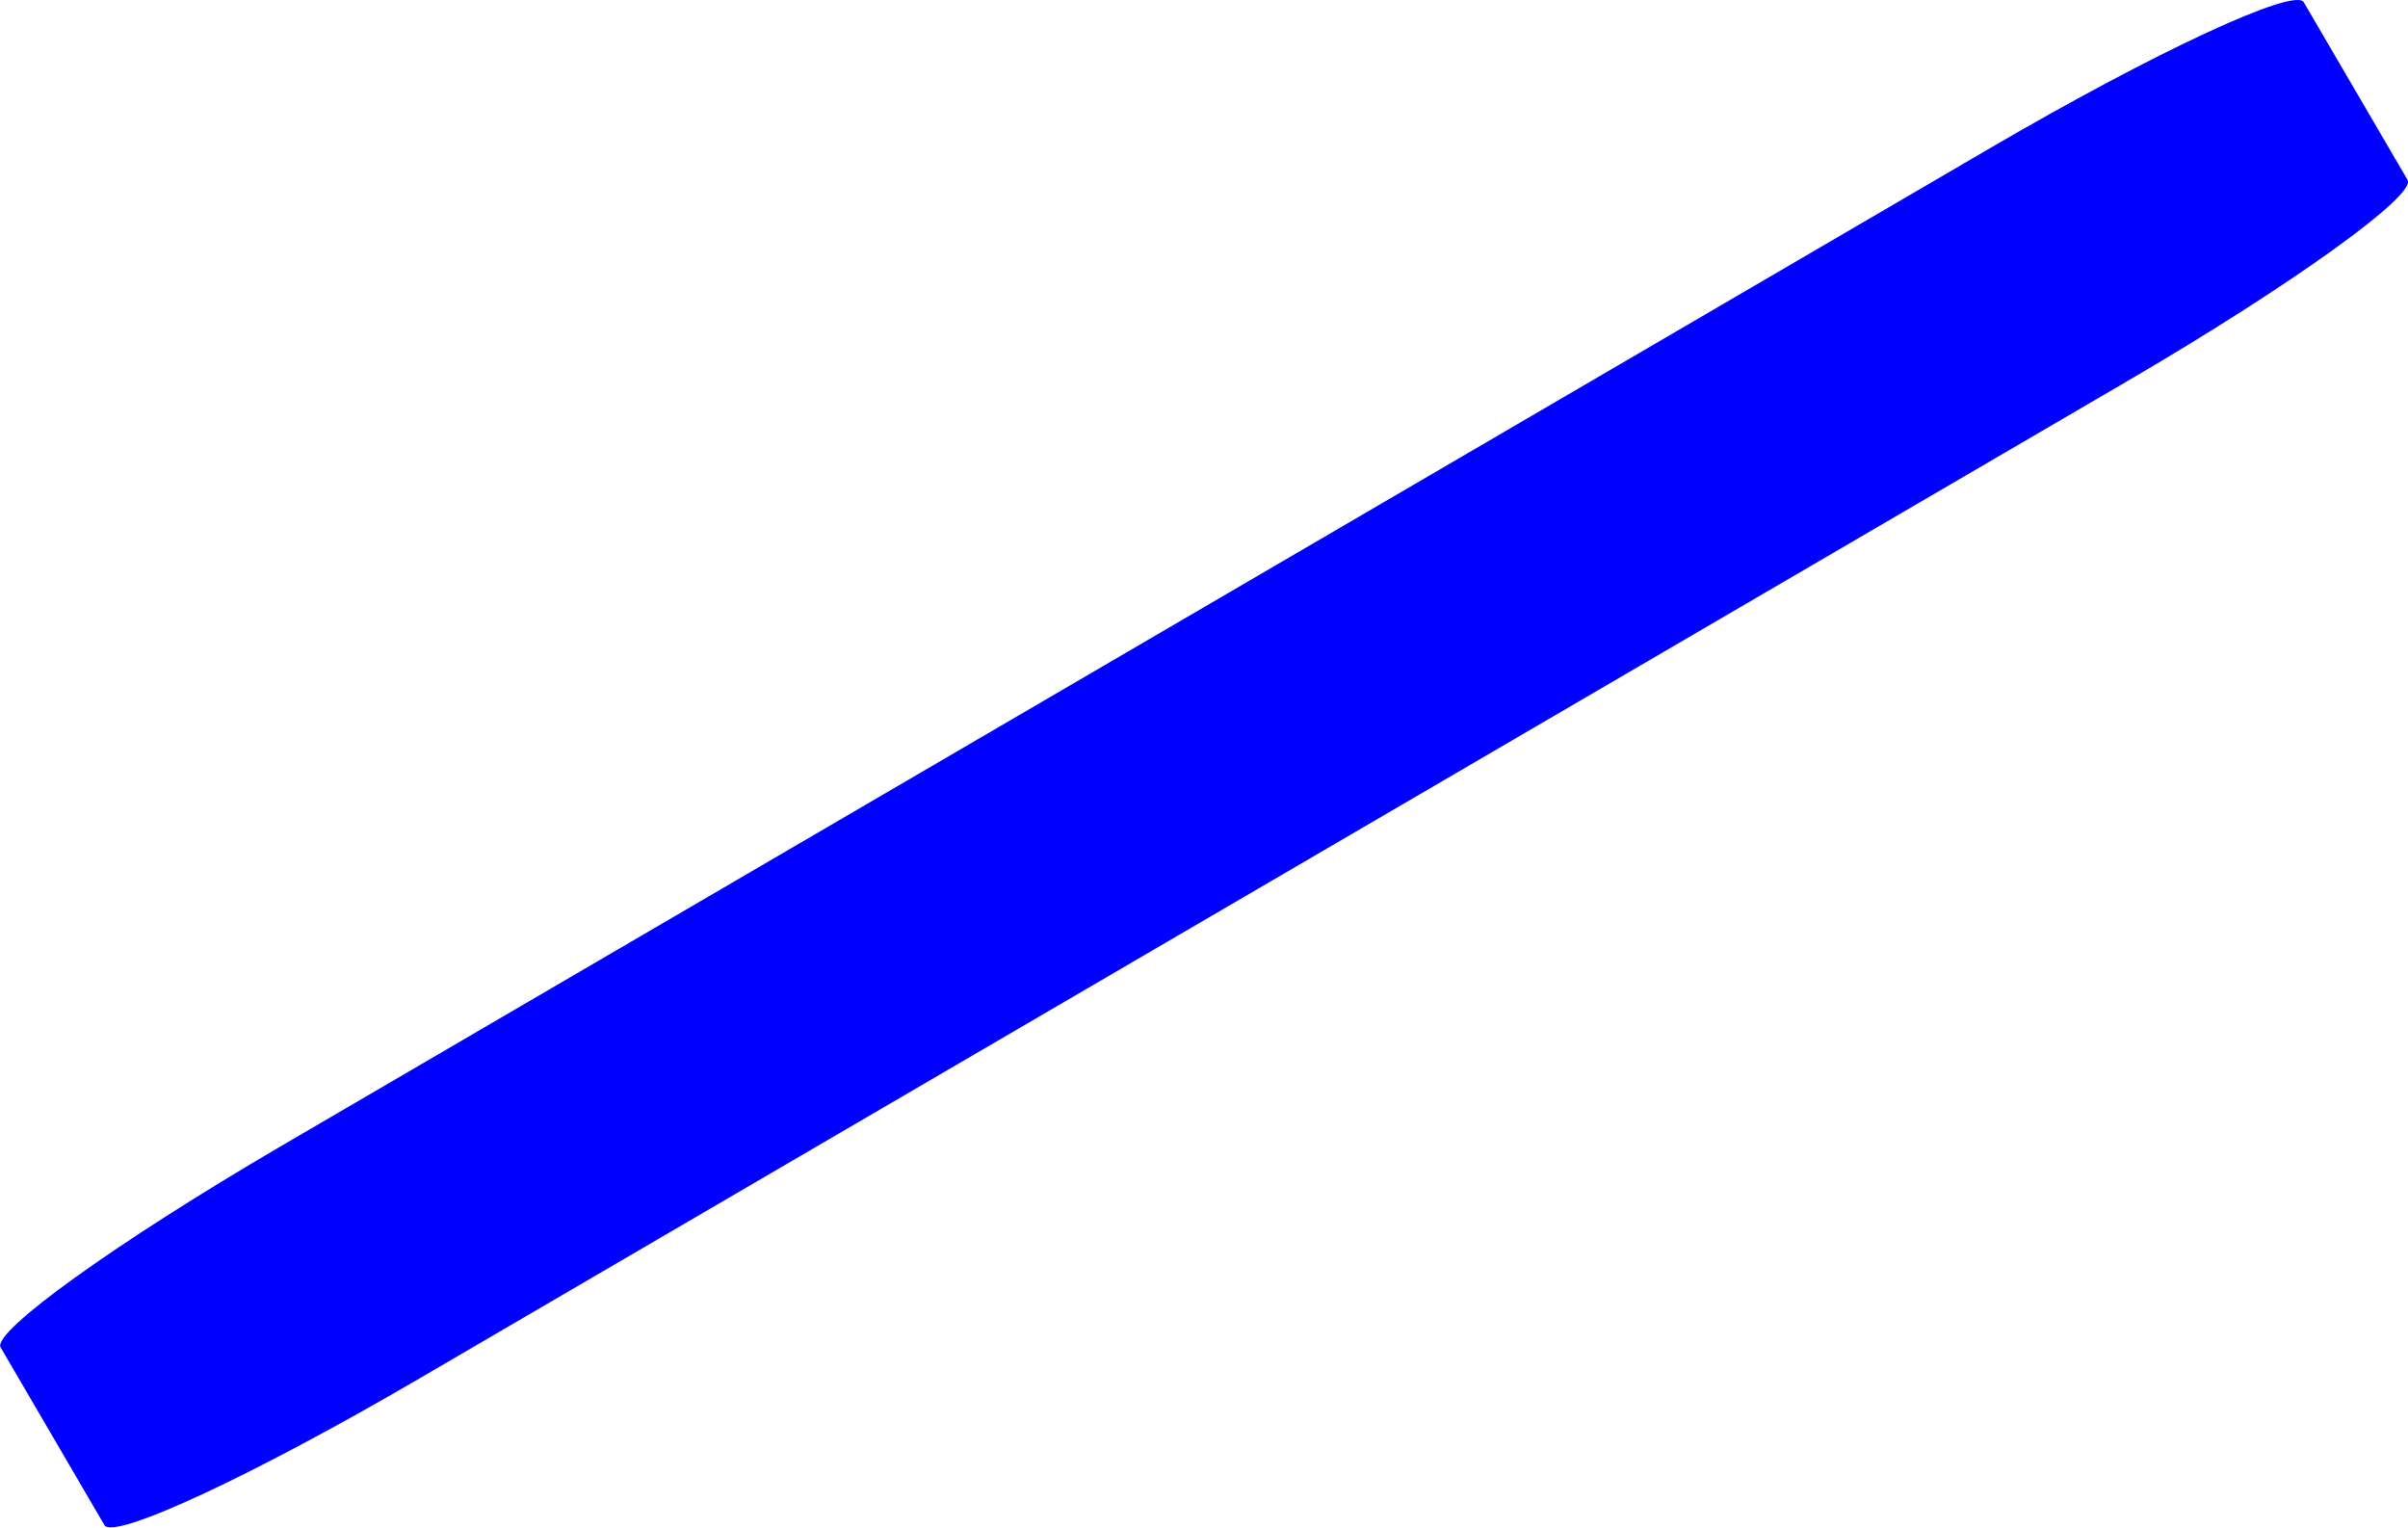 <?xml version="1.0" encoding="UTF-8" standalone="no"?>
<!-- Created with Inkscape (http://www.inkscape.org/) -->

<svg
   xmlns:osb="http://www.openswatchbook.org/uri/2009/osb"
   xmlns:dc="http://purl.org/dc/elements/1.1/"
   xmlns:cc="http://creativecommons.org/ns#"
   xmlns:rdf="http://www.w3.org/1999/02/22-rdf-syntax-ns#"
   xmlns:svg="http://www.w3.org/2000/svg"
   xmlns="http://www.w3.org/2000/svg"
   xmlns:sodipodi="http://sodipodi.sourceforge.net/DTD/sodipodi-0.dtd"
   xmlns:inkscape="http://www.inkscape.org/namespaces/inkscape"
   width="11.739mm"
   height="7.445mm"
   viewBox="0 0 11.739 7.445"
   version="1.1"
   id="svg8"
   inkscape:version="0.92.4 (5da689c313, 2019-01-14)"
   sodipodi:docname="edge_lr_blue.svg">
  <defs
     id="defs2">
    <inkscape:perspective
       sodipodi:type="inkscape:persp3d"
       inkscape:vp_x="15.142842 : -4.8264192 : 1"
       inkscape:vp_y="0 : 999.99998 : 0"
       inkscape:vp_z="37.321814 : -9.6592411 : 1"
       inkscape:persp3d-origin="13.763647 : 10.614997 : 1"
       id="perspective824" />
    <linearGradient
       id="linearGradient6291"
       osb:paint="solid">
      <stop
         style="stop-color:#ffffff;stop-opacity:1;"
         offset="0"
         id="stop6289" />
    </linearGradient>
  </defs>
  <sodipodi:namedview
     id="base"
     pagecolor="#ffffff"
     bordercolor="#666666"
     borderopacity="1.0"
     inkscape:pageopacity="0.0"
     inkscape:pageshadow="2"
     inkscape:zoom="8.2119728"
     inkscape:cx="38.809132"
     inkscape:cy="2.551811"
     inkscape:document-units="px"
     inkscape:current-layer="layer1"
     showgrid="false"
     inkscape:window-width="1244"
     inkscape:window-height="1048"
     inkscape:window-x="1307"
     inkscape:window-y="0"
     inkscape:window-maximized="0"
     inkscape:snap-page="false"
     units="mm"
     scale-x="1e-05"
     fit-margin-top="0"
     fit-margin-left="0"
     fit-margin-right="0"
     fit-margin-bottom="0"
     inkscape:pagecheckerboard="true" />
  <g
     inkscape:groupmode="layer"
     id="layer2"
     inkscape:label="Board"
     transform="translate(-94.258,-82.632)" />
  <g
     inkscape:label="Layer 1"
     inkscape:groupmode="layer"
     id="layer1"
     transform="translate(-94.258,-82.632)">
    <path
       style="opacity:1;fill:#0000ff;fill-opacity:1;stroke:none;stroke-width:0.087;stroke-miterlimit:4;stroke-dasharray:none;stroke-opacity:1"
       d="m 95.628,88.218 8.335,-4.866 c 0.802,-0.468 1.482,-0.784 1.526,-0.709 l 0.506,0.866 c 0.044,0.075 -0.566,0.513 -1.367,0.981 l -8.335,4.866 c -0.802,0.468 -1.482,0.784 -1.526,0.709 l -0.506,-0.866 c -0.044,-0.075 0.566,-0.513 1.367,-0.981 z"
       id="rect886-2-6-9-7"
       inkscape:connector-curvature="0" />
  </g>
</svg>
